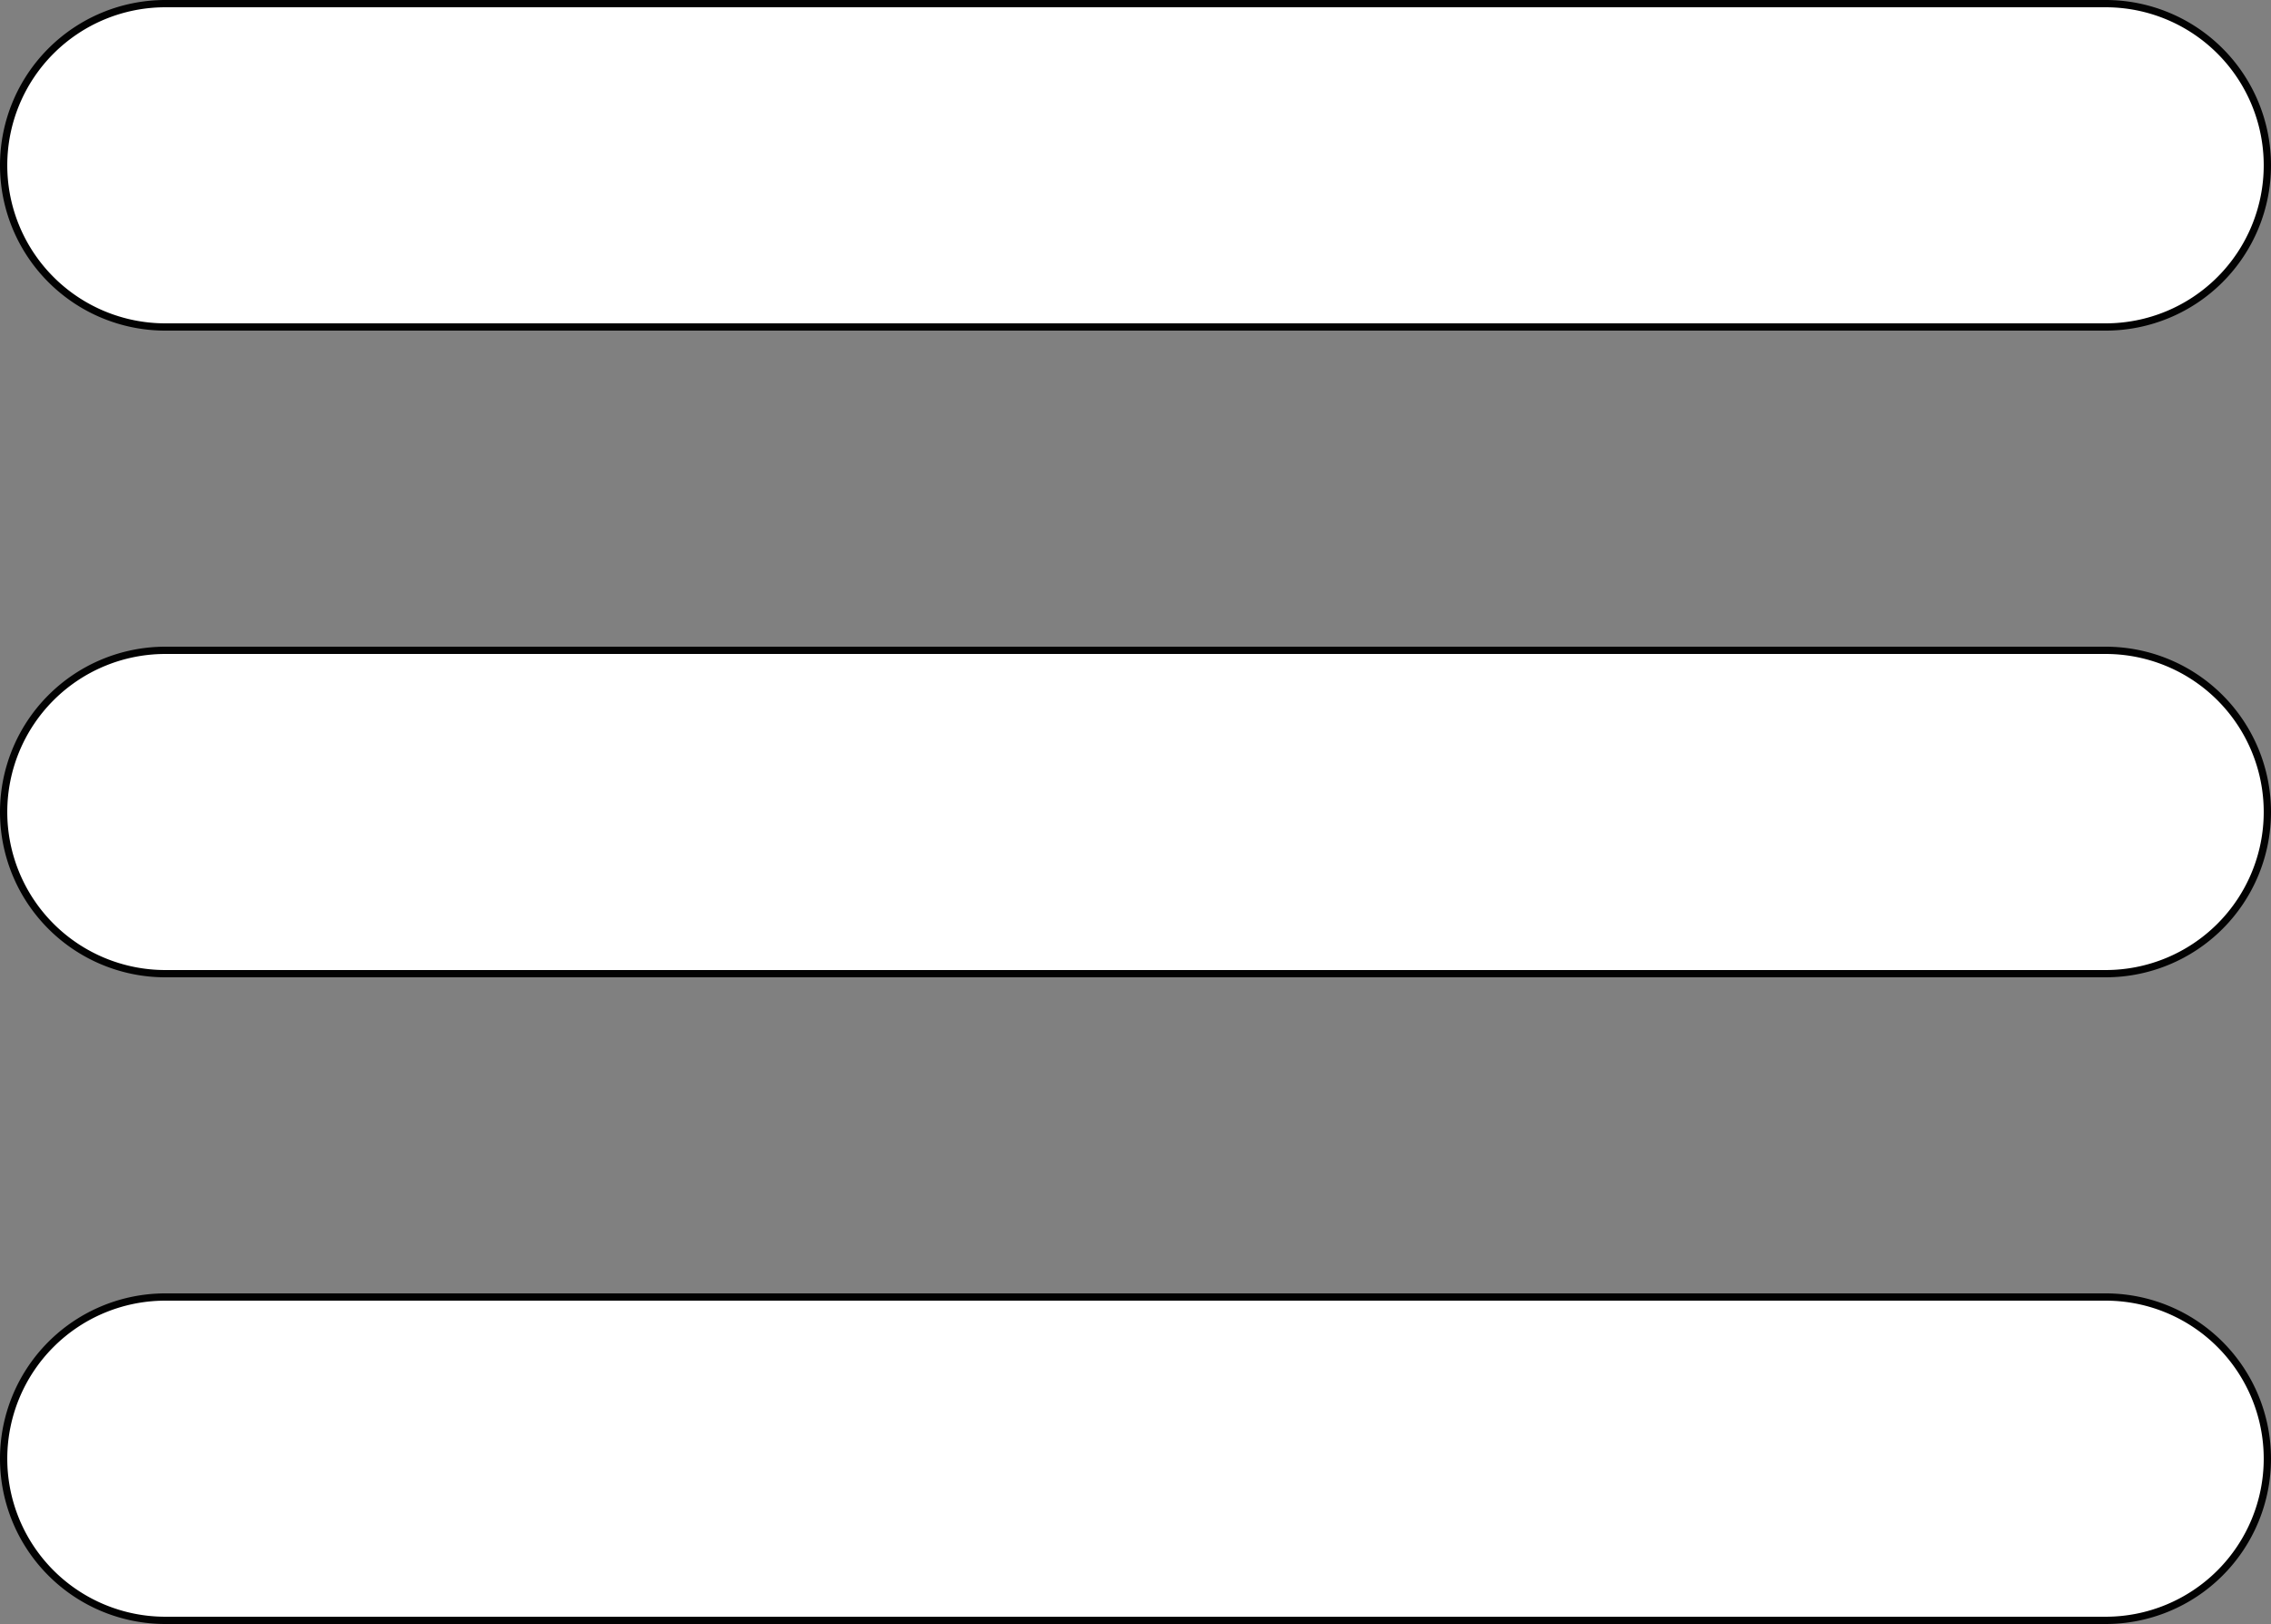 <svg id="Layer_1" data-name="Layer 1" xmlns="http://www.w3.org/2000/svg" viewBox="0 0 28.09 20.09"><rect x="0" y="0" width="28.09" height="20.09" fill="#808080" stroke="none"/><defs><style>.cls-1{fill:#fff;stroke:#020202;stroke-miterlimit:10;stroke-width:0.09px;}</style></defs><title>hamburger-btn</title><path class="cls-1" d="M2,4H26a2,2,0,0,0,0-4H2A2,2,0,0,0,2,4ZM26,8H2a2,2,0,0,0,0,4H26a2,2,0,0,0,0-4Zm0,8H2a2,2,0,0,0,0,4H26a2,2,0,0,0,0-4Z" transform="translate(0.045 0.045)"/></svg>